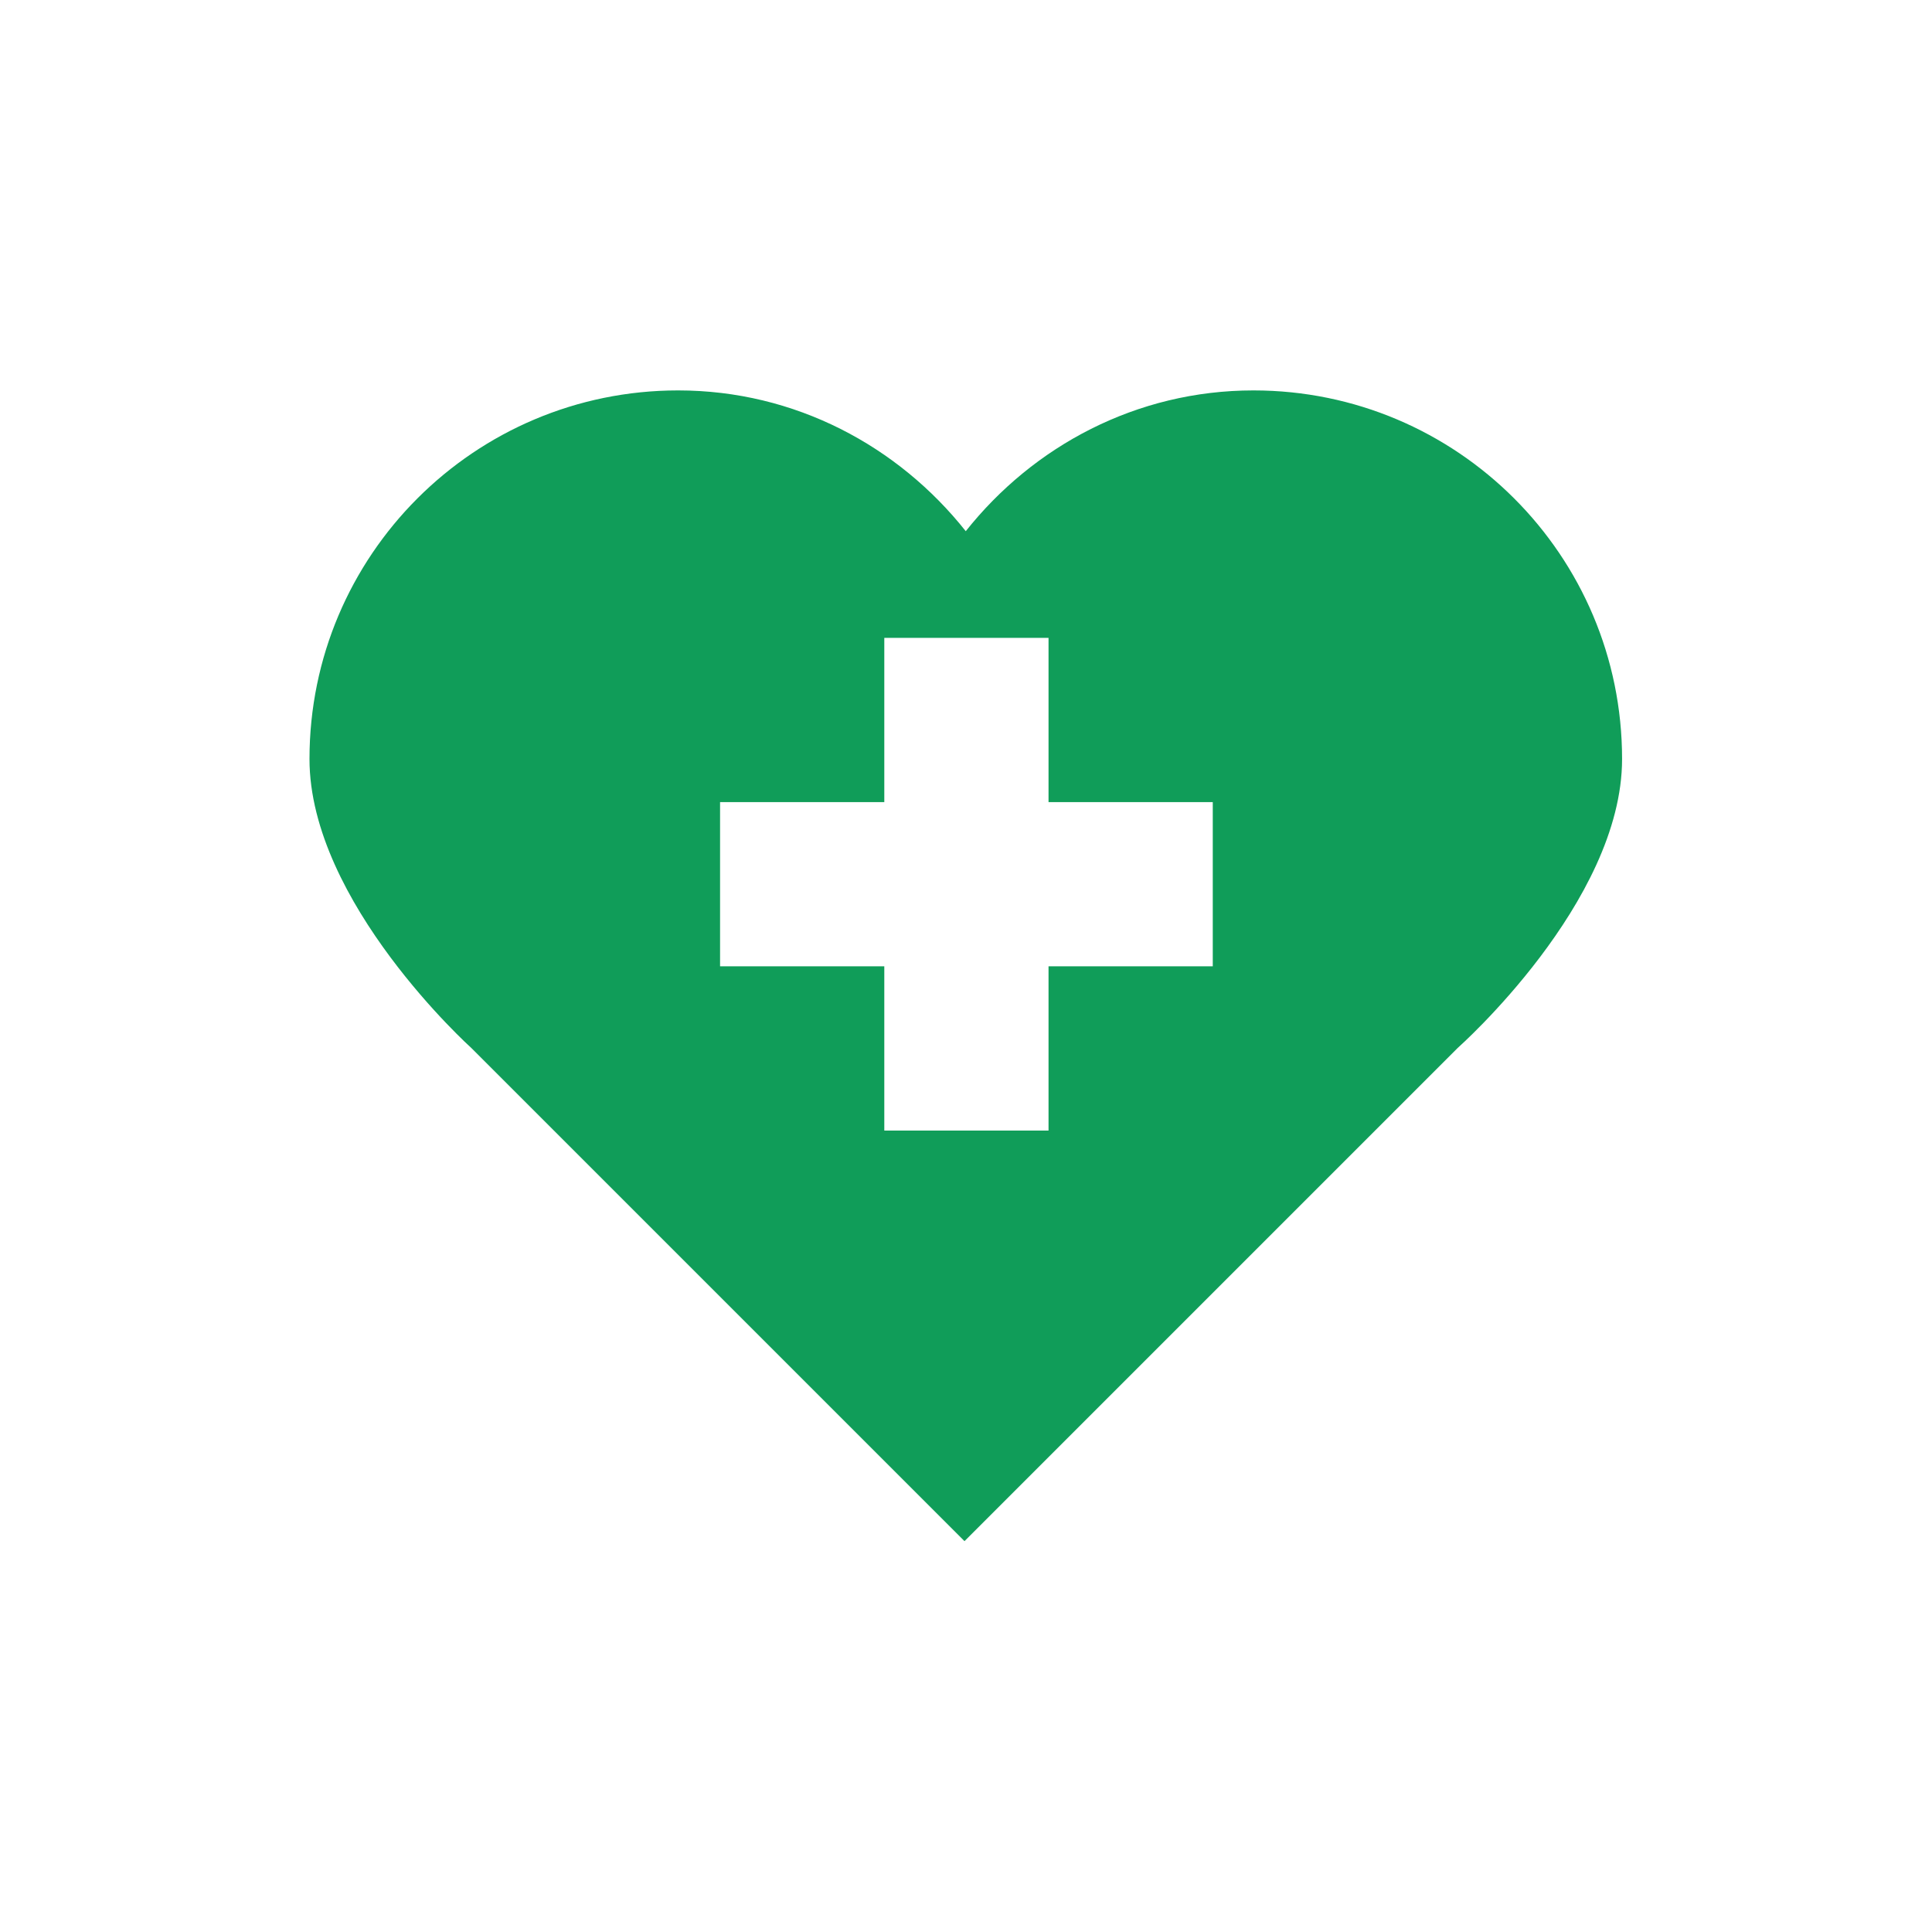 <?xml version="1.0" standalone="no"?><!DOCTYPE svg PUBLIC "-//W3C//DTD SVG 1.1//EN" "http://www.w3.org/Graphics/SVG/1.1/DTD/svg11.dtd"><svg width="100%" height="100%" viewBox="0 0 2909 2909" version="1.1" xmlns="http://www.w3.org/2000/svg" xmlns:xlink="http://www.w3.org/1999/xlink" xml:space="preserve" style="fill-rule:evenodd;clip-rule:evenodd;stroke-linejoin:round;stroke-miterlimit:1.414;"><path d="M1887.32,587.84c-176.19,0 -331.546,83.891 -433.179,211.983c-101.634,-128.092 -256.928,-211.983 -433.117,-211.983c-306.508,0 -555.028,248.458 -555.028,554.966c0,215.878 243.636,435.095 243.636,435.095l742.592,742.593l742.593,-742.593c0,0 247.531,-218.969 247.531,-435.095c0,-306.508 -248.52,-554.966 -555.028,-554.966ZM1826.05,1455l-247.283,0l0,247.284l-247.284,0l0,-247.284l-247.283,0l0,-247.283l247.283,0l0,-247.284l247.284,0l0,247.284l247.283,0l0,247.283Z" style="fill:#109d59;fill-rule:nonzero;"/></svg>
